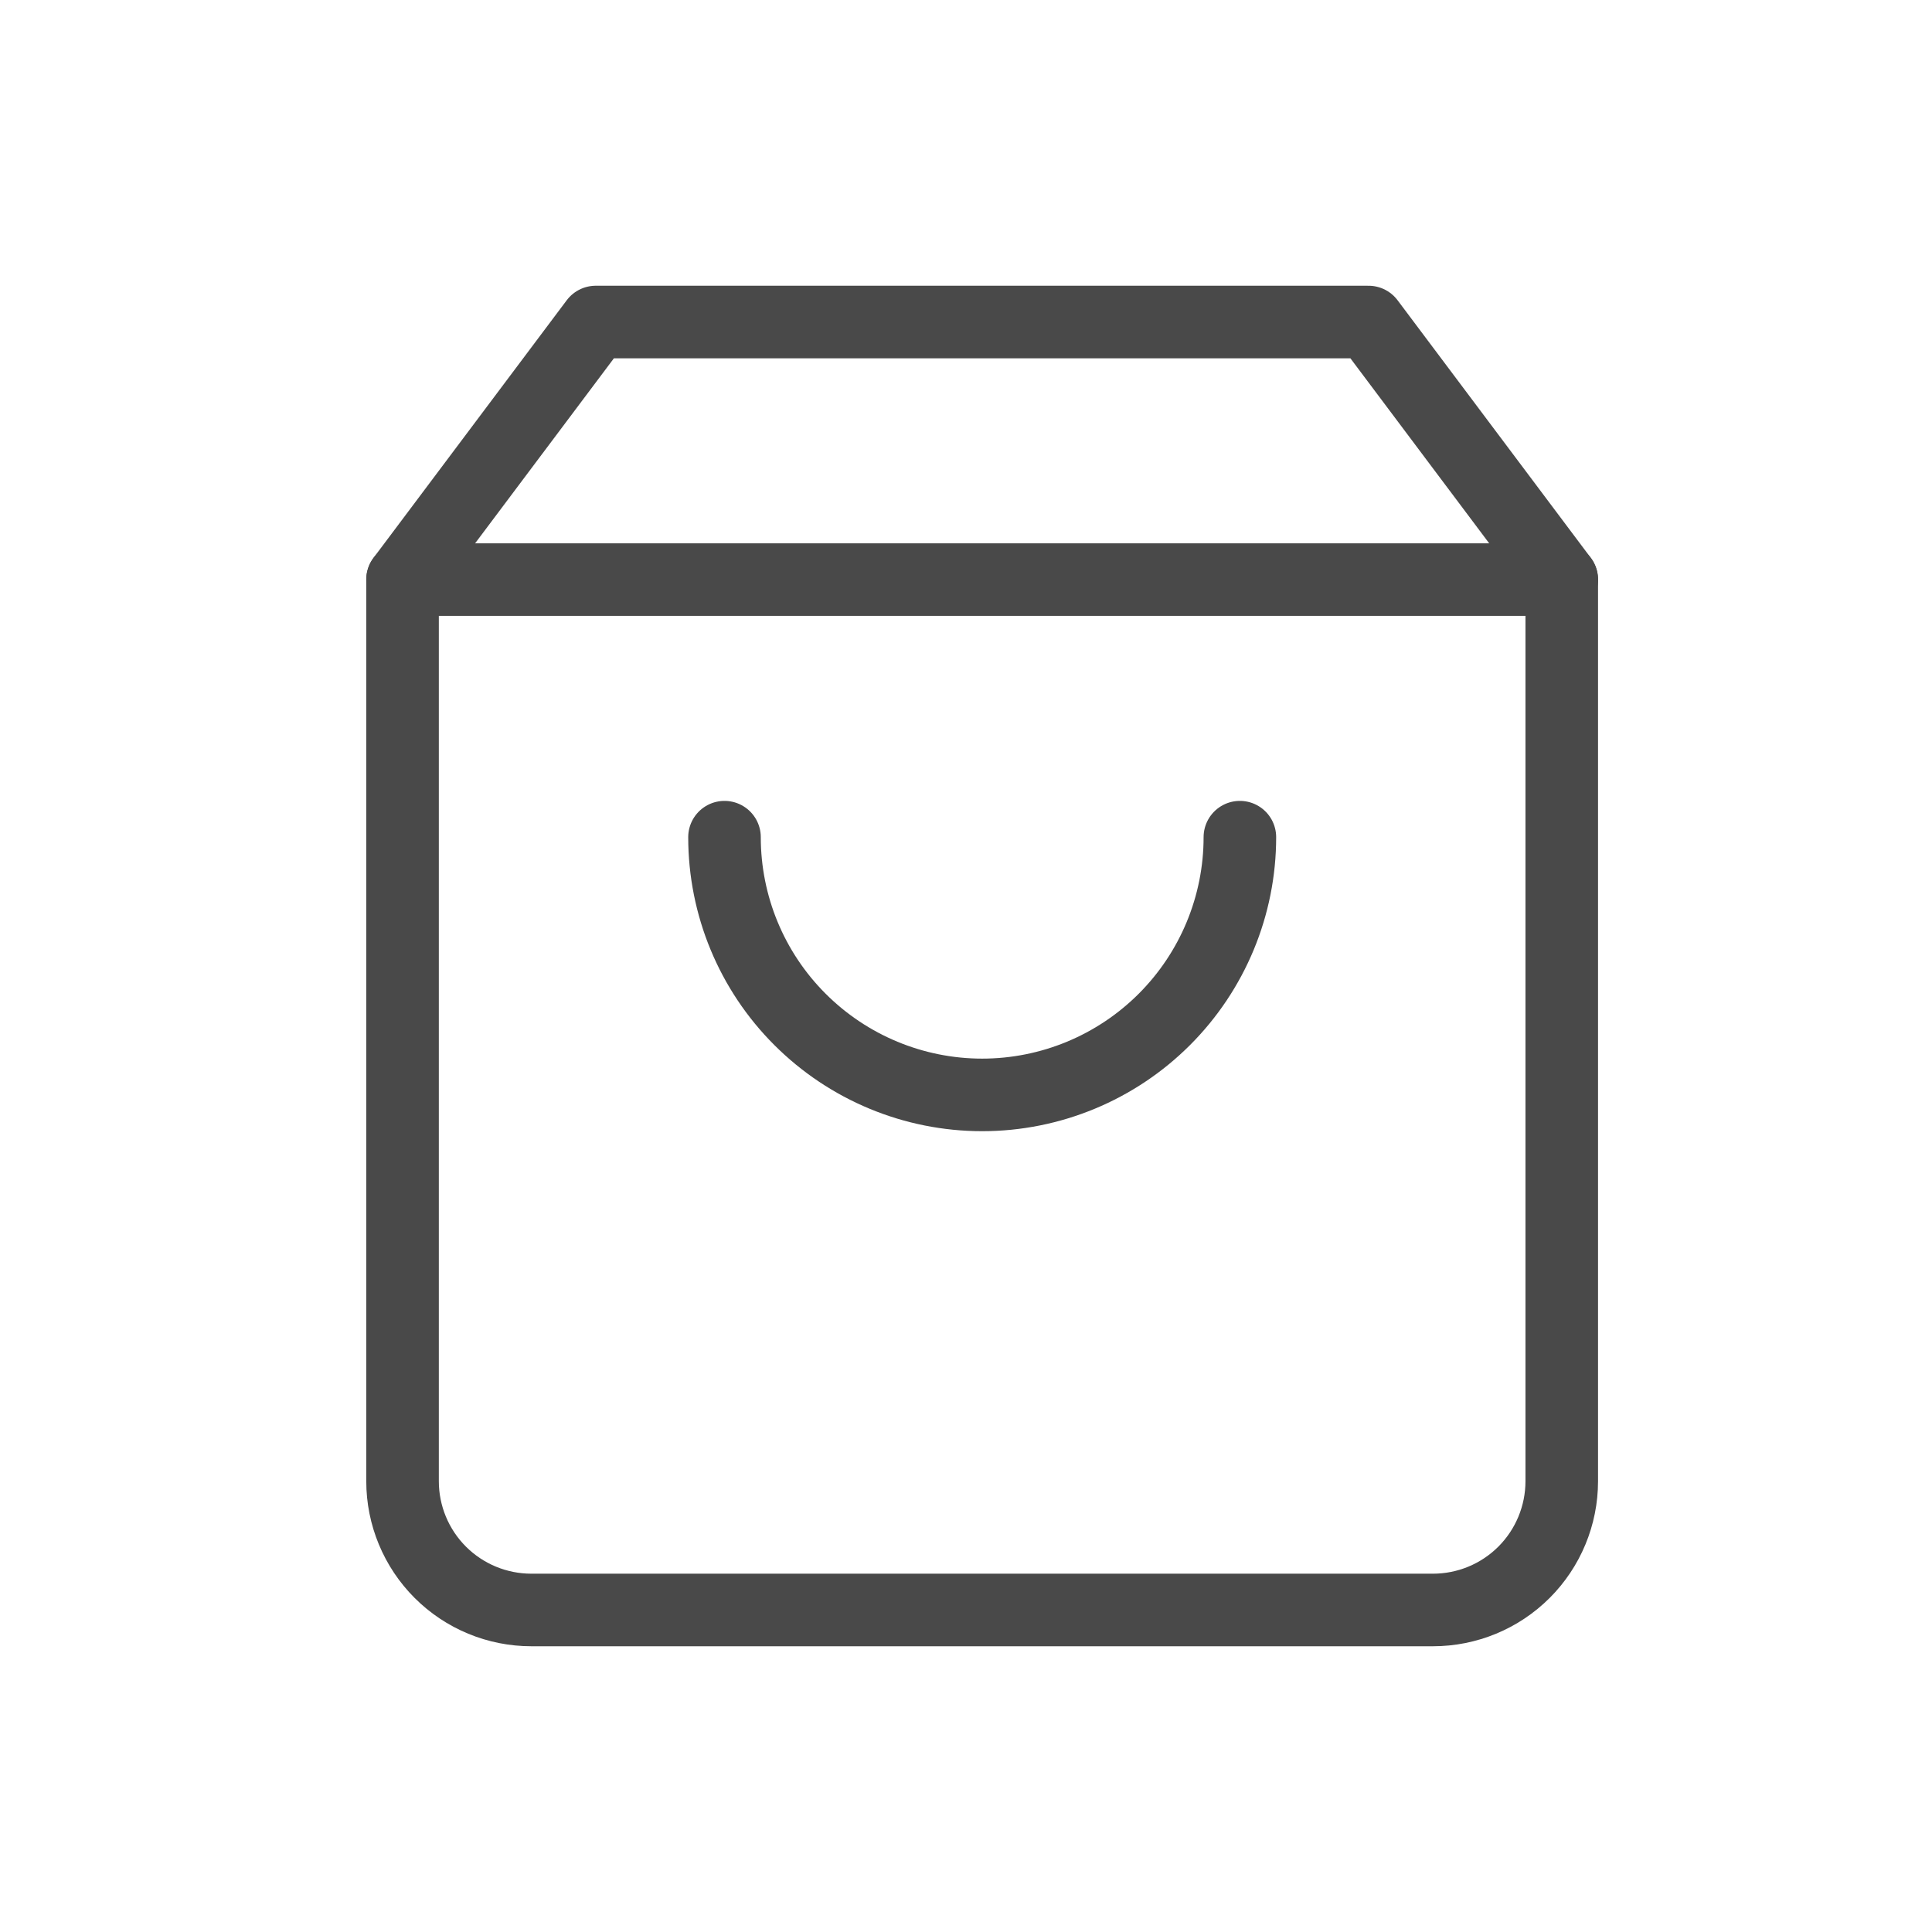 <svg width="25" height="25" viewBox="0 0 25 25" fill="none" xmlns="http://www.w3.org/2000/svg">
<path d="M7.709 4.167L5.209 7.5V19.167C5.209 19.609 5.385 20.033 5.697 20.345C6.01 20.658 6.434 20.833 6.876 20.833H18.542C18.984 20.833 19.408 20.658 19.721 20.345C20.033 20.033 20.209 19.609 20.209 19.167V7.5L17.709 4.167H7.709Z" stroke="#494949" stroke-width="0.939" stroke-linecap="round" stroke-linejoin="round"/>
<path d="M5.209 7.5H20.209" stroke="#494949" stroke-width="0.939" stroke-linecap="round" stroke-linejoin="round"/>
<path d="M16.044 10.833C16.044 11.718 15.692 12.566 15.067 13.191C14.442 13.816 13.594 14.168 12.709 14.168C11.825 14.168 10.977 13.816 10.352 13.191C9.726 12.566 9.375 11.718 9.375 10.833" stroke="#494949" stroke-width="0.939" stroke-linecap="round" stroke-linejoin="round"/>
</svg>
